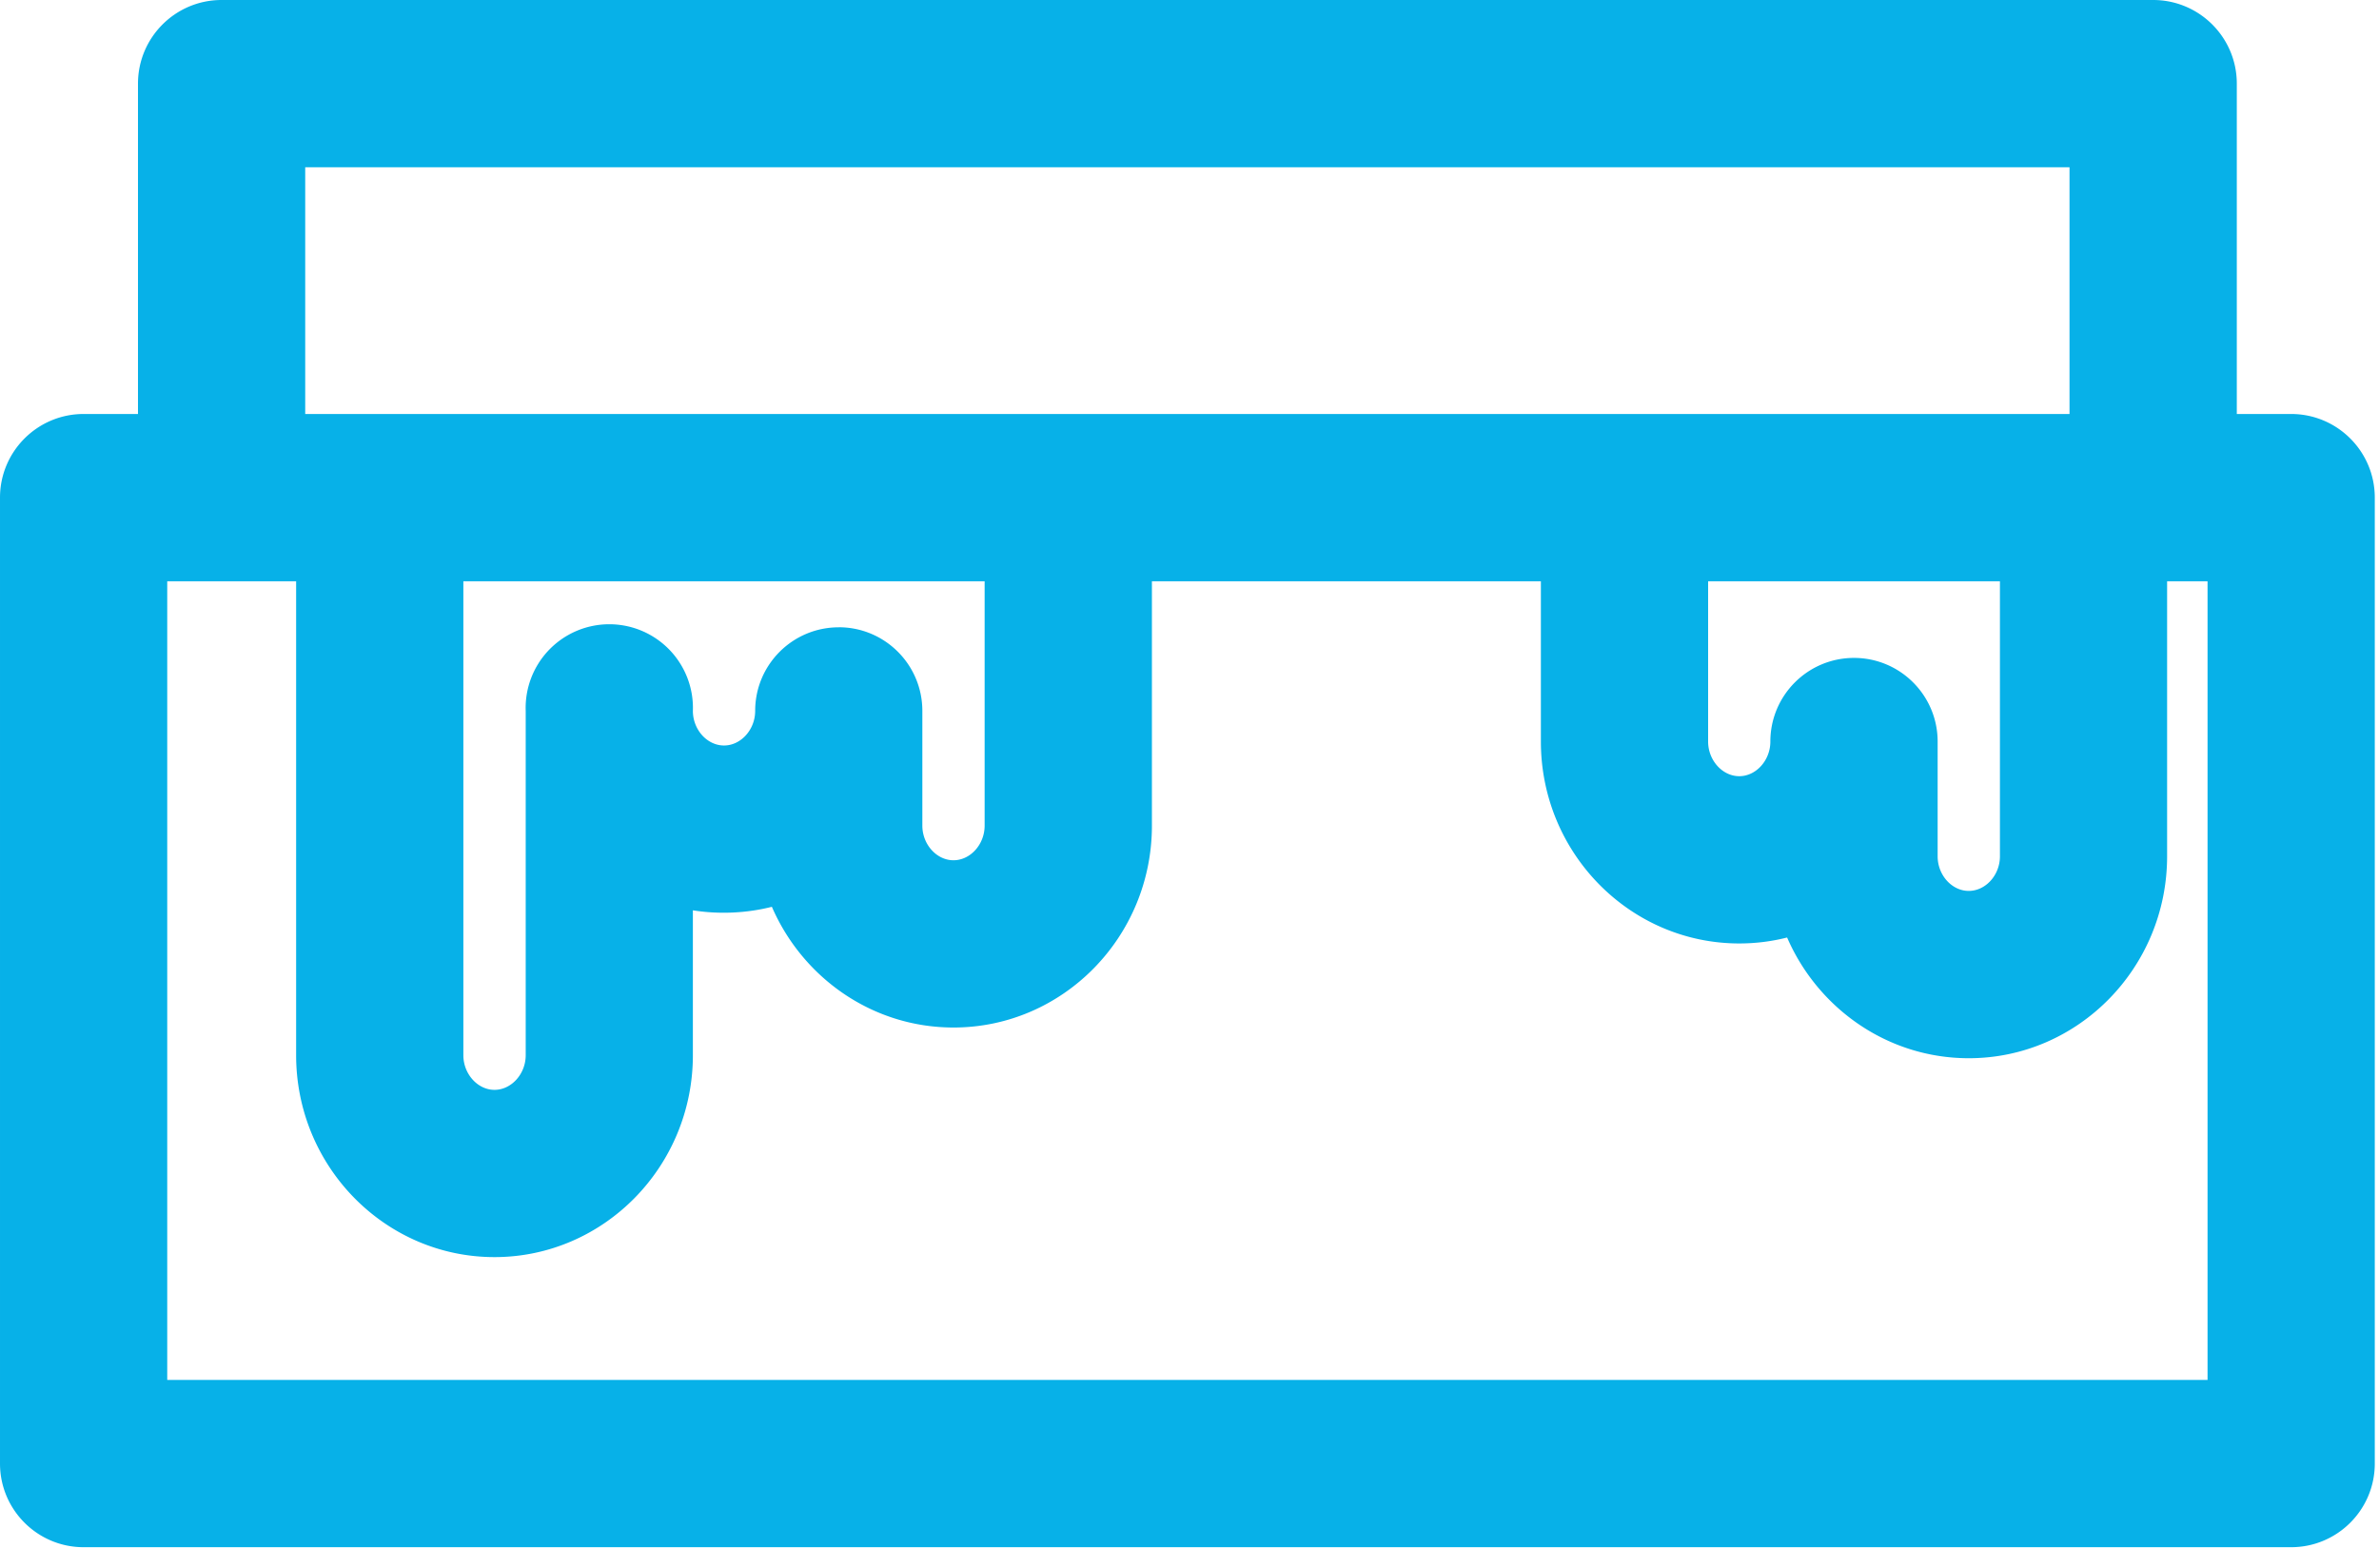 <svg xmlns="http://www.w3.org/2000/svg" xmlns:xlink="http://www.w3.org/1999/xlink" width="44" height="29" viewBox="0 0 44 29"><defs><path id="a" d="M1331.828 1781.526h-37.735v-14.774h2.384v8.767c0 2.06 1.646 3.735 3.669 3.735s3.669-1.676 3.669-3.735v-2.68c.48.077.995.054 1.461-.065.57 1.314 1.86 2.233 3.36 2.233 2.023 0 3.669-1.675 3.669-3.734v-4.52h7.194v2.965c0 2.059 1.646 3.734 3.669 3.734.306 0 .602-.038.885-.11.57 1.313 1.86 2.233 3.36 2.233 2.023 0 3.668-1.676 3.668-3.735v-5.088h.748v14.774zm-35.183-22.432h32.631v4.564h-32.631zm9.868 8.51c-.854 0-1.546.692-1.546 1.546 0 .347-.264.64-.576.64-.313 0-.576-.293-.576-.64a1.547 1.547 0 1 0-3.092 0v6.37c0 .346-.265.64-.577.64-.312 0-.576-.294-.576-.64v-8.768h9.641v4.521c0 .347-.264.64-.576.64-.312 0-.576-.293-.576-.64v-2.123c0-.854-.692-1.547-1.546-1.547zm18.777.566c-.854 0-1.547.693-1.547 1.548 0 .346-.263.64-.575.64-.312 0-.576-.294-.576-.64v-2.966h5.397v5.088c0 .348-.264.64-.577.64-.312 0-.575-.292-.575-.64v-2.122c0-.855-.693-1.548-1.547-1.548zm8.085-4.512h-1.005v-6.111c0-.854-.693-1.547-1.547-1.547h-35.725c-.853 0-1.546.693-1.546 1.547v6.111h-1.006c-.853 0-1.546.693-1.546 1.547v17.868c0 .854.693 1.547 1.546 1.547h40.829c.854 0 1.547-.693 1.547-1.547v-17.868c0-.854-.693-1.547-1.547-1.547z"/></defs><use fill="#07b1e8" xlink:href="#a" transform="translate(-1291 -1756)"/></svg>